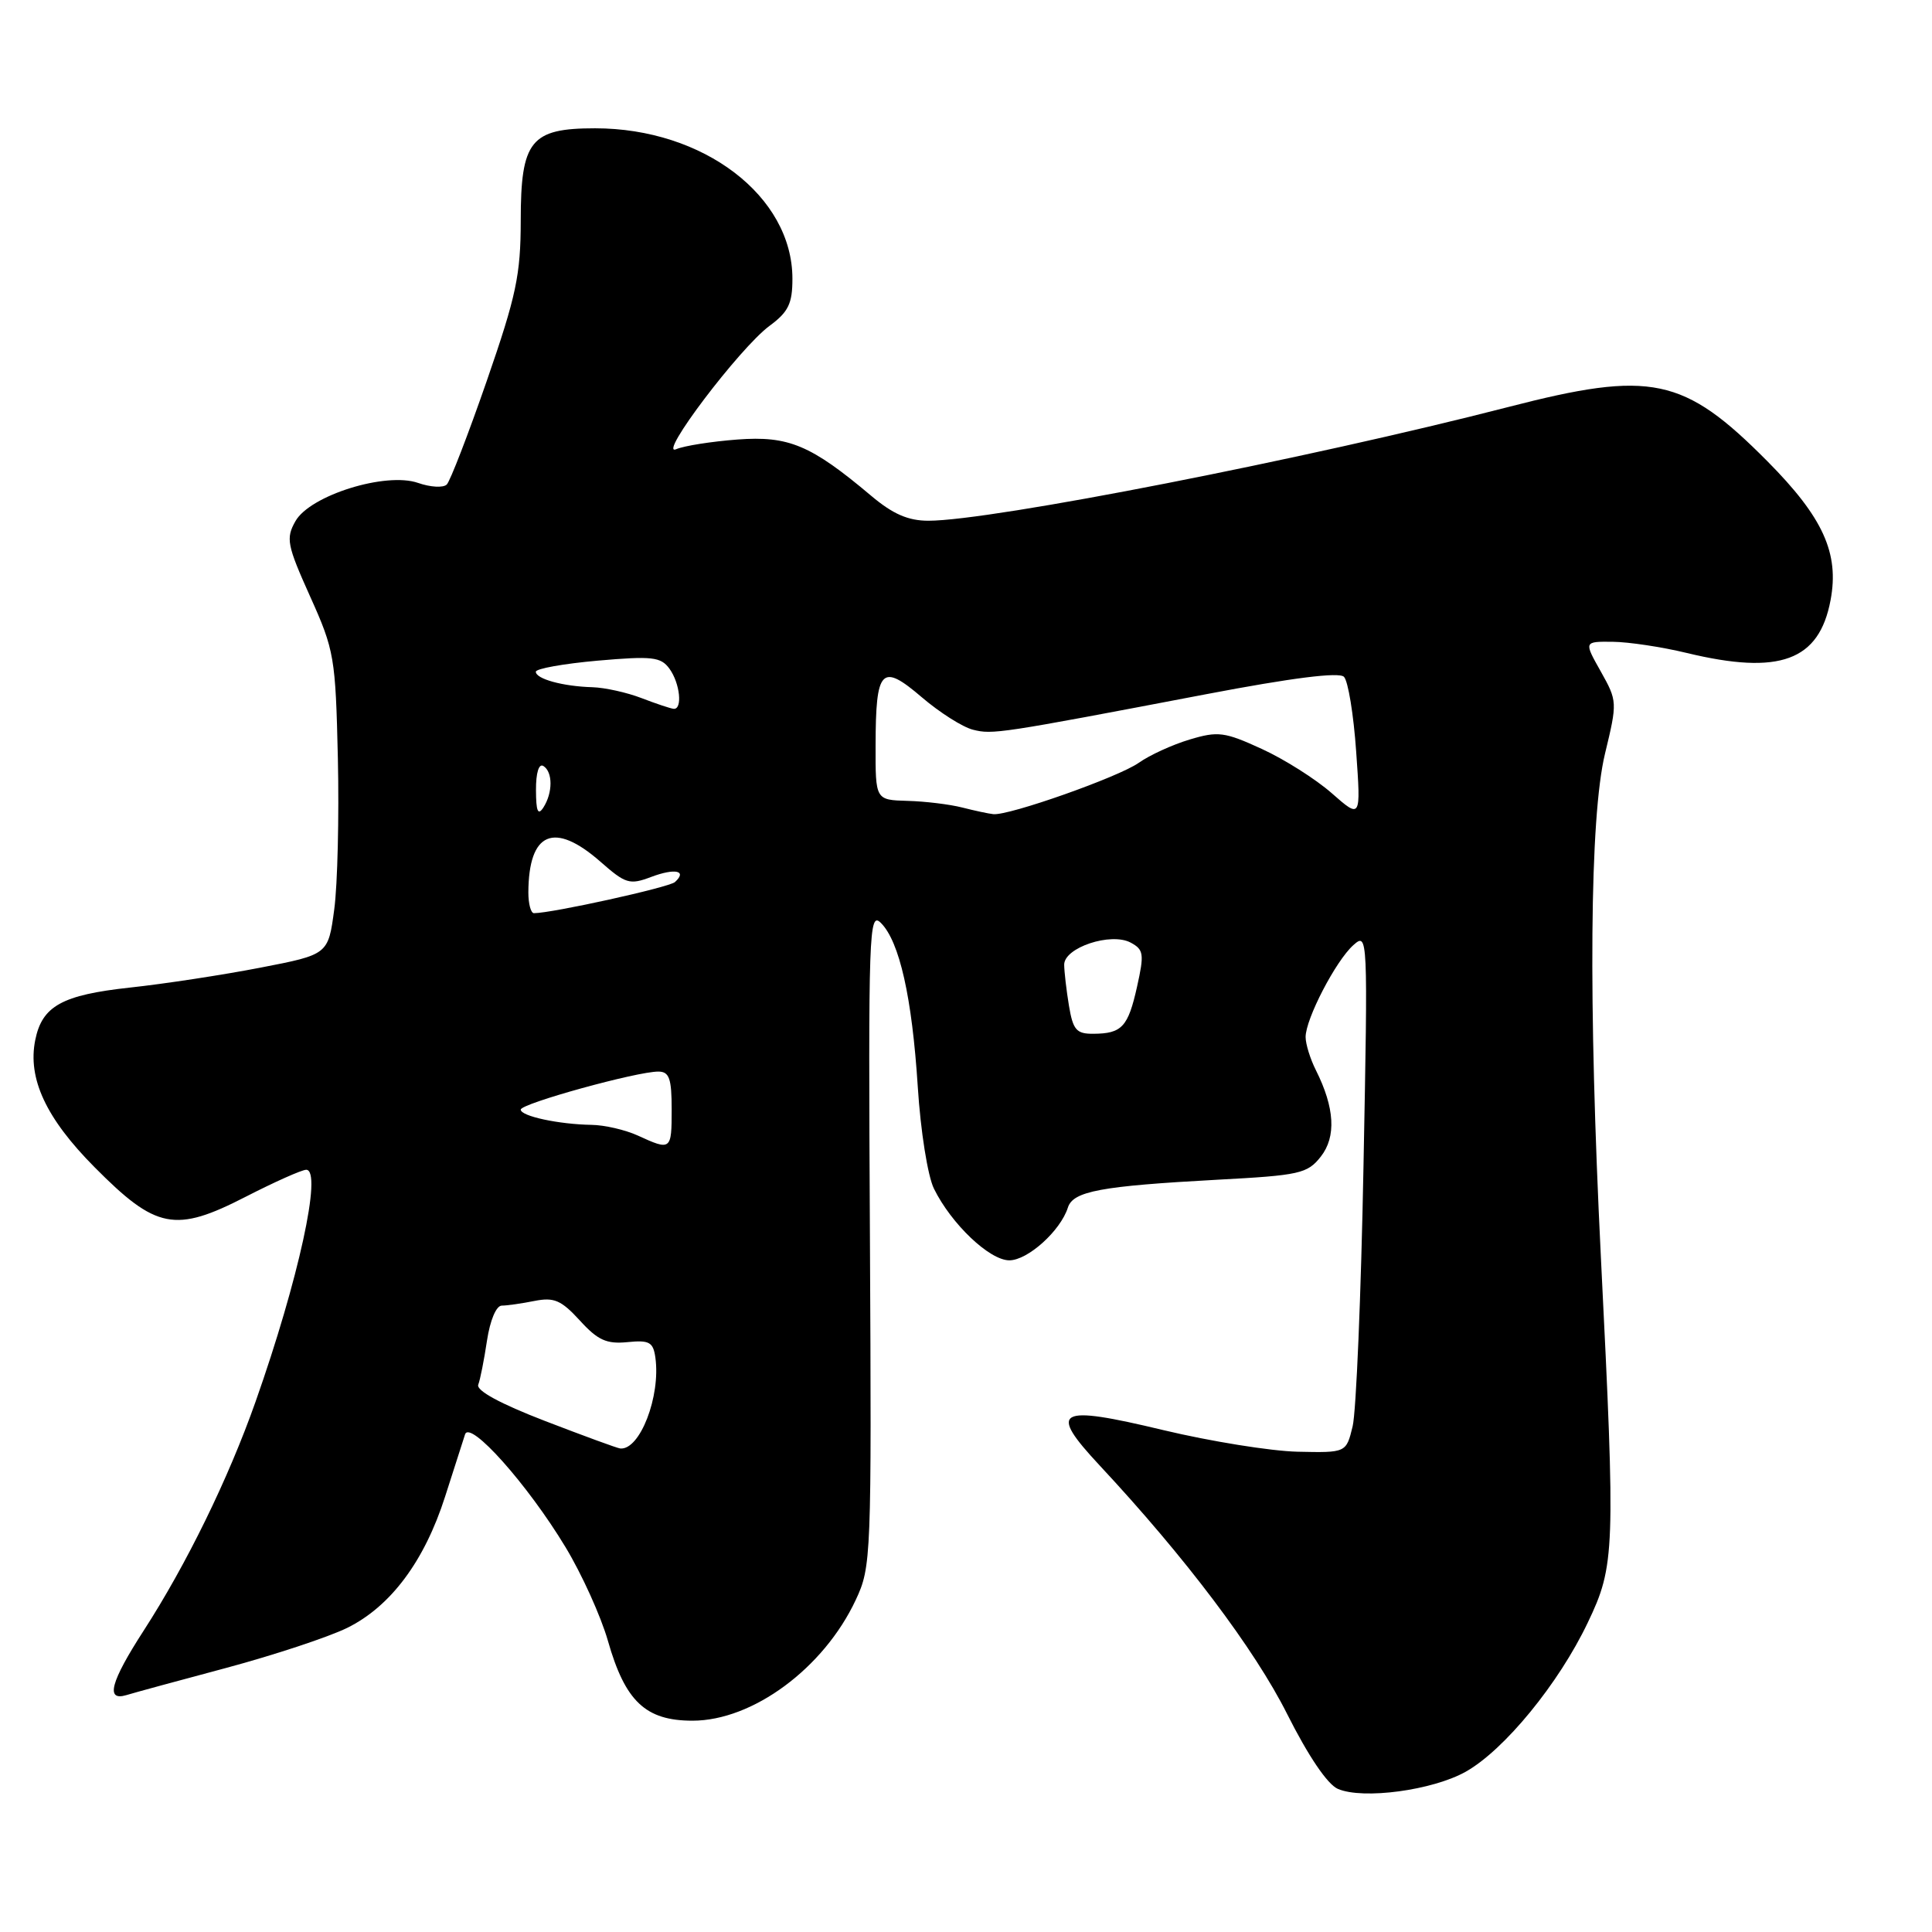 <?xml version="1.0" encoding="UTF-8" standalone="no"?>
<!DOCTYPE svg PUBLIC "-//W3C//DTD SVG 1.1//EN" "http://www.w3.org/Graphics/SVG/1.1/DTD/svg11.dtd" >
<svg xmlns="http://www.w3.org/2000/svg" xmlns:xlink="http://www.w3.org/1999/xlink" version="1.1" viewBox="0 0 256 256">
 <g >
 <path fill="currentColor"
d=" M 194.22 234.76 C 199.33 231.88 206.53 223.10 210.39 215.00 C 214.00 207.45 214.07 205.57 212.13 166.67 C 210.44 132.61 210.64 108.29 212.67 99.87 C 214.32 93.04 214.31 92.90 212.11 88.97 C 209.87 85.00 209.87 85.00 213.69 85.04 C 215.78 85.06 220.20 85.72 223.50 86.52 C 235.82 89.49 241.05 87.57 242.56 79.52 C 243.73 73.30 241.57 68.56 234.19 61.12 C 223.09 49.94 218.81 49.04 199.86 53.93 C 173.28 60.78 131.38 69.00 123.02 69.00 C 120.34 69.00 118.31 68.12 115.43 65.69 C 107.44 58.96 104.50 57.73 97.70 58.24 C 94.29 58.50 90.65 59.07 89.60 59.52 C 87.03 60.61 98.01 46.11 101.95 43.19 C 104.47 41.33 105.00 40.24 105.00 36.93 C 105.00 25.99 93.21 17.00 78.85 17.00 C 70.31 17.00 69.00 18.63 69.00 29.25 C 68.99 36.43 68.41 39.18 64.51 50.44 C 62.04 57.56 59.65 63.75 59.20 64.20 C 58.74 64.66 57.03 64.56 55.40 63.99 C 51.12 62.50 41.06 65.64 39.14 69.07 C 37.86 71.34 38.03 72.22 41.09 79.03 C 44.31 86.18 44.46 87.09 44.77 100.50 C 44.94 108.20 44.73 117.20 44.29 120.49 C 43.49 126.48 43.49 126.48 34.50 128.22 C 29.55 129.18 21.77 130.37 17.21 130.86 C 8.22 131.84 5.58 133.30 4.67 137.81 C 3.64 142.91 6.10 148.19 12.54 154.67 C 20.69 162.89 23.20 163.38 32.55 158.58 C 36.37 156.62 39.98 155.01 40.57 155.00 C 42.75 154.99 39.56 169.59 33.86 185.74 C 30.26 195.94 24.72 207.27 19.03 216.08 C 14.65 222.86 13.95 225.45 16.75 224.61 C 17.71 224.31 23.68 222.69 30.00 221.00 C 36.33 219.30 43.52 216.92 45.99 215.71 C 51.76 212.87 56.24 206.87 58.98 198.30 C 60.18 194.56 61.36 190.86 61.62 190.07 C 62.25 188.10 69.92 196.70 74.93 205.00 C 77.09 208.57 79.62 214.16 80.55 217.41 C 82.84 225.45 85.54 228.00 91.76 228.00 C 99.74 228.00 109.15 221.05 113.39 212.00 C 115.45 207.61 115.49 206.42 115.27 164.05 C 115.05 123.36 115.14 120.72 116.72 122.29 C 119.19 124.76 120.85 132.14 121.61 144.00 C 121.98 149.86 122.93 155.83 123.75 157.50 C 126.05 162.18 131.12 167.00 133.74 167.00 C 136.18 167.00 140.52 163.09 141.50 160.01 C 142.19 157.84 145.84 157.16 161.30 156.32 C 172.22 155.74 173.24 155.51 175.01 153.26 C 177.08 150.63 176.86 146.78 174.36 141.80 C 173.61 140.31 173.00 138.34 173.00 137.41 C 173.00 135.01 177.00 127.31 179.32 125.24 C 181.25 123.52 181.26 123.81 180.67 154.50 C 180.35 171.55 179.70 187.07 179.23 189.00 C 178.38 192.50 178.38 192.50 171.94 192.36 C 168.40 192.28 160.40 190.99 154.16 189.50 C 140.02 186.11 138.81 186.78 145.71 194.18 C 157.06 206.35 166.25 218.54 170.55 227.11 C 173.36 232.70 175.90 236.45 177.28 237.04 C 180.62 238.47 189.82 237.23 194.22 234.76 Z  M 72.20 188.28 C 66.28 186.00 63.07 184.25 63.37 183.48 C 63.63 182.81 64.15 180.17 64.53 177.63 C 64.94 174.94 65.75 173.00 66.49 173.00 C 67.18 173.00 69.13 172.72 70.83 172.38 C 73.42 171.87 74.36 172.28 76.83 174.97 C 79.21 177.59 80.38 178.11 83.13 177.84 C 86.04 177.55 86.55 177.83 86.84 179.88 C 87.56 185.02 84.79 192.19 82.18 191.93 C 81.81 191.90 77.32 190.25 72.20 188.28 Z  M 84.50 150.46 C 82.85 149.71 80.09 149.07 78.38 149.05 C 74.05 148.98 69.00 147.90 69.00 147.03 C 69.00 146.23 84.45 141.96 87.25 141.99 C 88.68 142.00 89.00 142.91 89.00 147.00 C 89.00 152.43 88.92 152.49 84.50 150.46 Z  M 141.64 133.25 C 141.30 131.19 141.02 128.75 141.01 127.83 C 141.00 125.56 147.20 123.50 149.82 124.90 C 151.55 125.83 151.63 126.40 150.67 130.72 C 149.48 136.07 148.66 136.96 144.88 136.98 C 142.63 137.00 142.18 136.48 141.64 133.25 Z  M 70.01 118.25 C 70.05 110.23 73.42 108.80 79.56 114.18 C 82.89 117.11 83.43 117.28 86.28 116.20 C 89.44 115.01 91.11 115.36 89.43 116.88 C 88.65 117.58 73.15 121.00 70.75 121.00 C 70.34 121.00 70.01 119.76 70.01 118.25 Z  M 71.02 104.69 C 71.01 102.40 71.40 101.13 72.00 101.50 C 73.26 102.28 73.26 105.04 72.00 107.00 C 71.28 108.11 71.03 107.52 71.02 104.69 Z  M 127.50 107.00 C 125.85 106.58 122.59 106.18 120.25 106.12 C 116.00 106.00 116.00 106.00 116.02 98.75 C 116.04 88.60 116.79 87.81 122.13 92.38 C 124.50 94.41 127.56 96.35 128.92 96.69 C 131.53 97.35 132.38 97.22 159.80 91.99 C 171.23 89.81 177.43 89.03 178.08 89.68 C 178.63 90.23 179.36 94.68 179.70 99.59 C 180.33 108.50 180.33 108.50 176.46 105.10 C 174.33 103.23 170.16 100.59 167.18 99.23 C 162.27 96.98 161.40 96.86 157.64 97.99 C 155.36 98.67 152.33 100.06 150.90 101.07 C 148.26 102.95 133.68 108.10 131.62 107.88 C 131.01 107.82 129.15 107.42 127.50 107.00 Z  M 85.00 92.50 C 83.08 91.76 80.15 91.11 78.50 91.06 C 74.59 90.95 71.00 89.96 71.00 89.01 C 71.00 88.60 74.69 87.94 79.20 87.54 C 86.41 86.91 87.56 87.04 88.70 88.60 C 90.11 90.53 90.47 94.05 89.25 93.92 C 88.84 93.88 86.92 93.24 85.00 92.50 Z "/>
</g>
</svg>